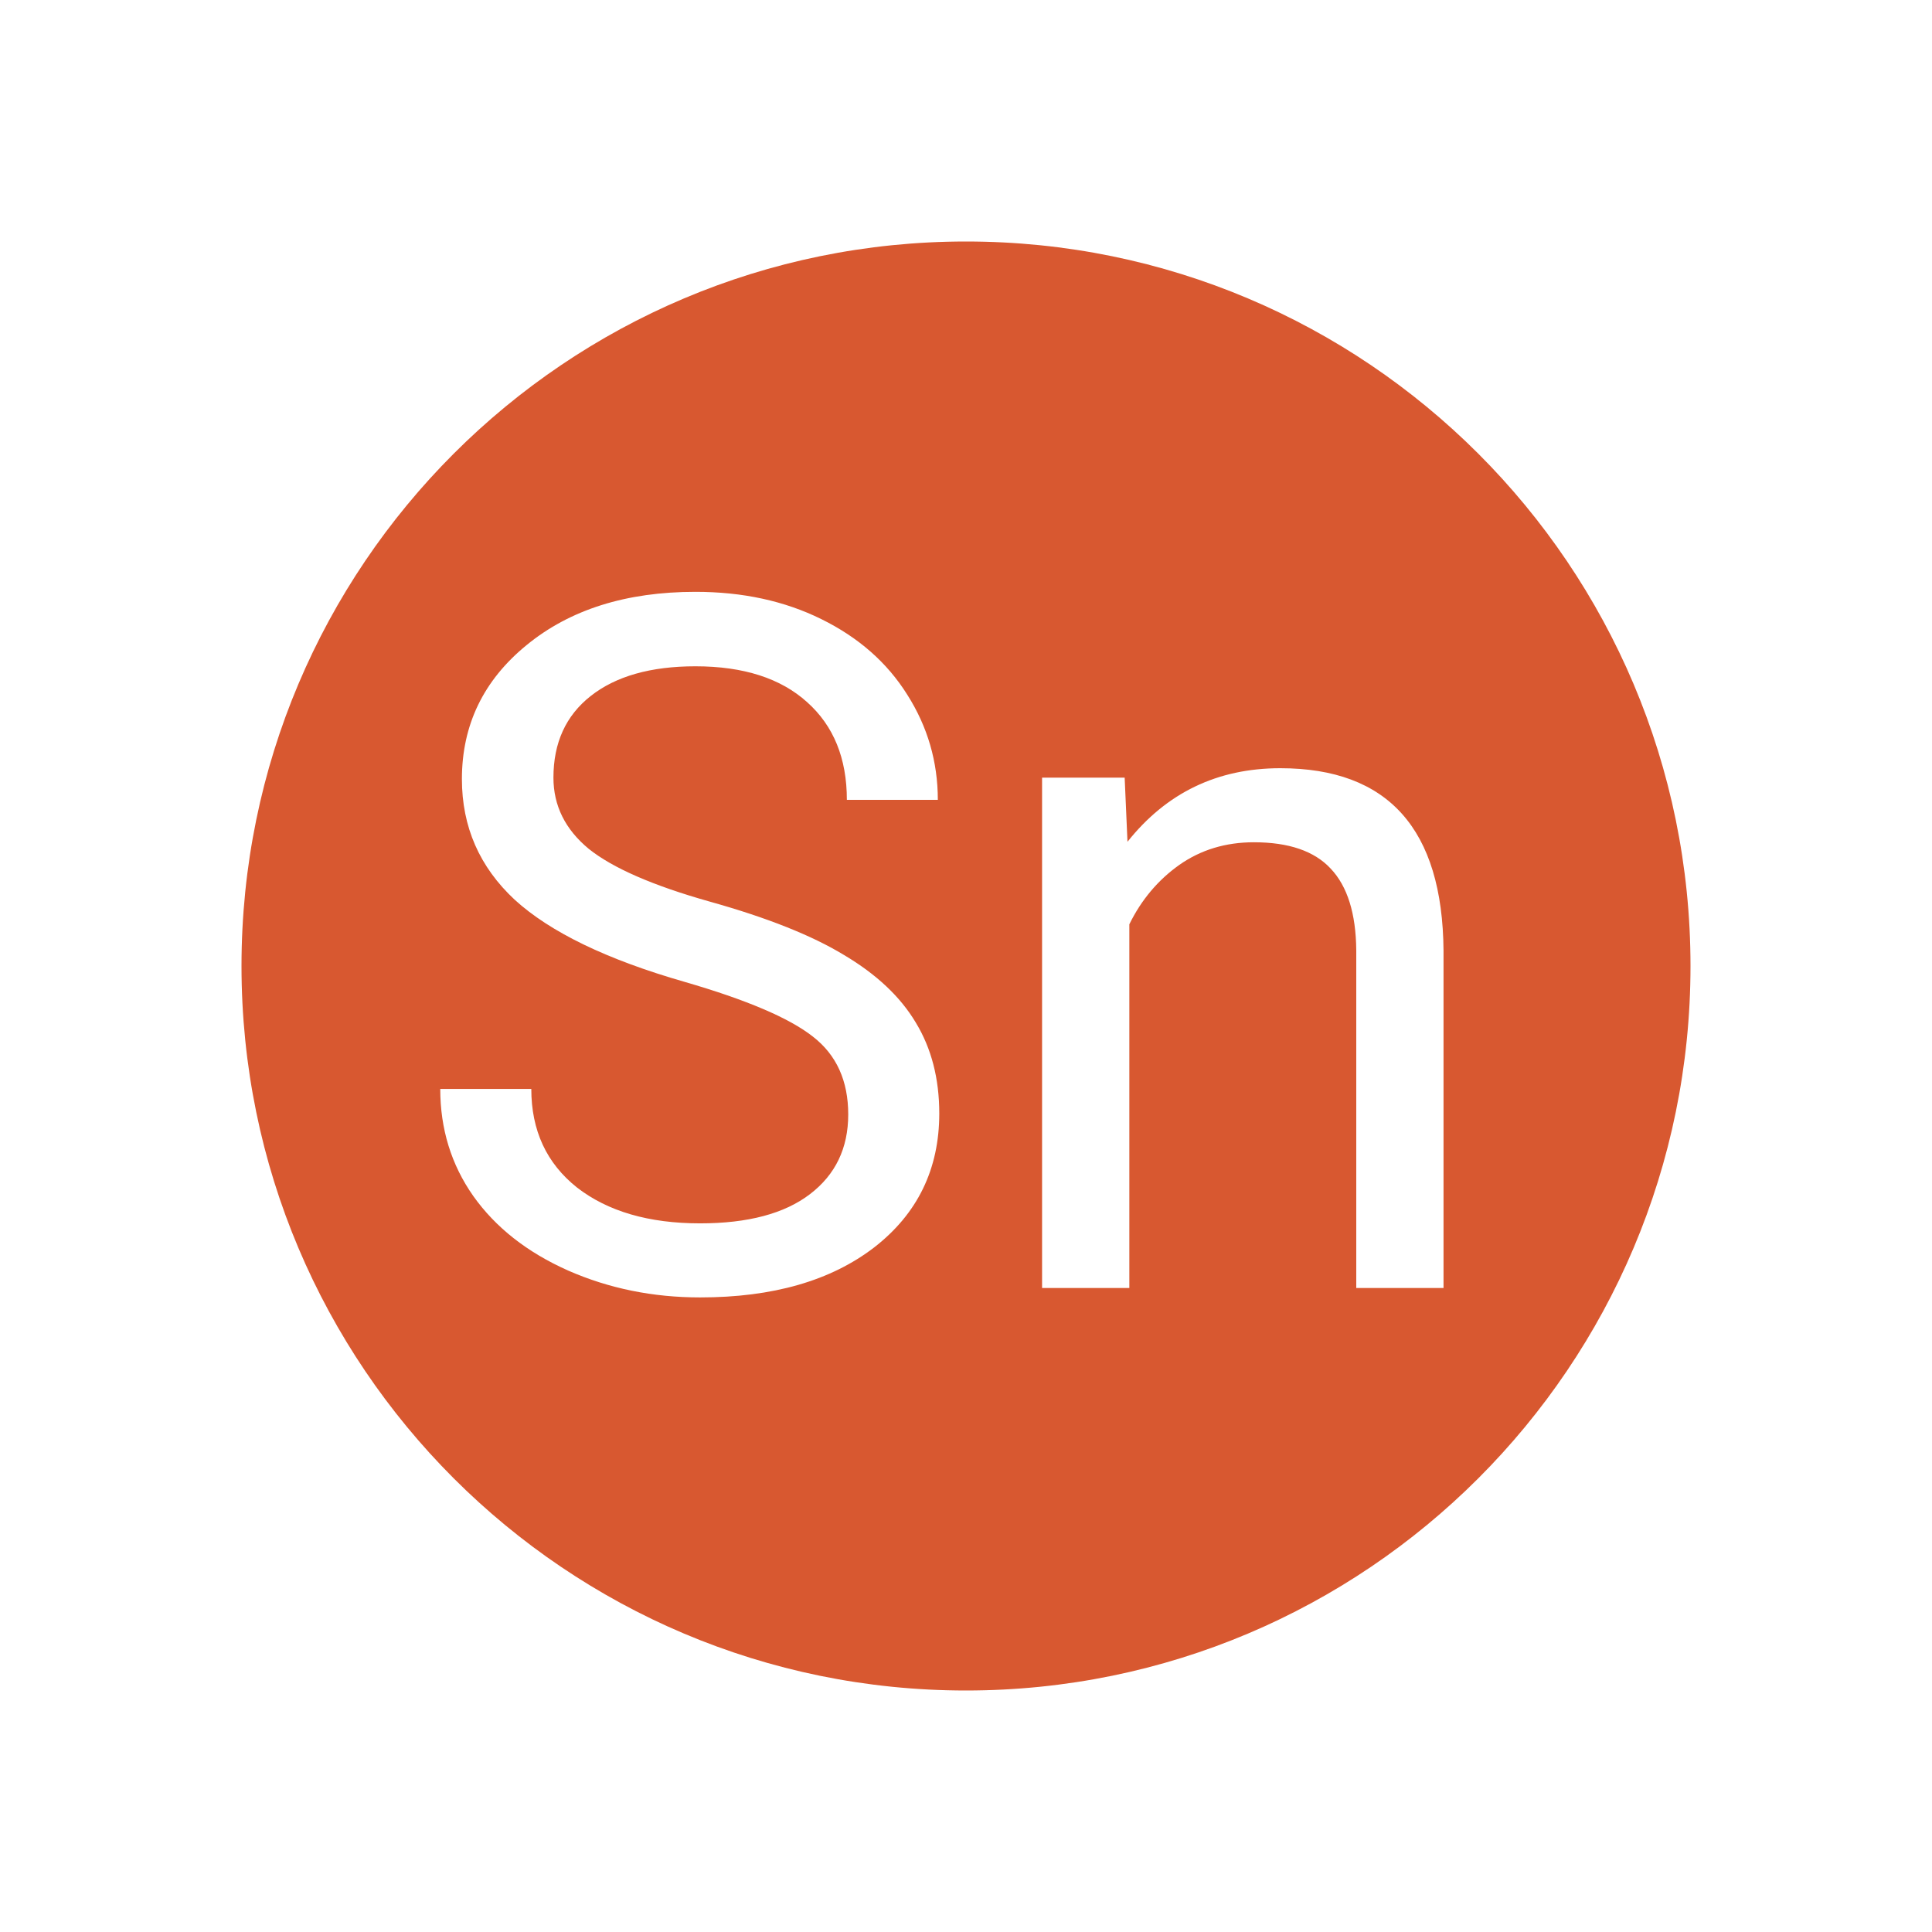 <svg width="24"
  height="24"
  viewBox="0 0 24 24"
  fill="none"
  xmlns="http://www.w3.org/2000/svg">
  <g id="Sinaptica Color">
    <path id="Subtract"
      fill-rule="evenodd"
      clip-rule="evenodd"
      d="M12 21C16.971 21 21 16.971 21 12C21 7.029 16.971 3 12 3C7.029 3 3 7.029 3 12C3 16.971 7.029 21 12 21ZM6.395 11.178C6.836 11.58 7.539 11.92 8.504 12.197C9.273 12.42 9.805 12.646 10.098 12.877C10.391 13.104 10.537 13.426 10.537 13.844C10.537 14.262 10.379 14.592 10.062 14.834C9.746 15.076 9.291 15.197 8.697 15.197C8.061 15.197 7.551 15.049 7.168 14.752C6.789 14.451 6.6 14.043 6.6 13.527H5.469C5.469 14.023 5.605 14.467 5.879 14.857C6.156 15.248 6.549 15.557 7.057 15.783C7.564 16.006 8.111 16.117 8.697 16.117C9.6 16.117 10.32 15.91 10.859 15.496C11.398 15.078 11.668 14.523 11.668 13.832C11.668 13.398 11.57 13.021 11.375 12.701C11.184 12.381 10.887 12.102 10.484 11.863C10.086 11.621 9.531 11.4 8.82 11.201C8.113 11.002 7.611 10.783 7.314 10.545C7.021 10.303 6.875 10.008 6.875 9.66C6.875 9.227 7.029 8.889 7.338 8.646C7.65 8.4 8.084 8.277 8.639 8.277C9.236 8.277 9.699 8.426 10.027 8.723C10.355 9.016 10.52 9.42 10.52 9.936H11.65C11.65 9.463 11.523 9.027 11.27 8.629C11.02 8.23 10.664 7.918 10.203 7.691C9.746 7.465 9.225 7.352 8.639 7.352C7.779 7.352 7.08 7.572 6.541 8.014C6.006 8.451 5.738 9.006 5.738 9.678C5.738 10.271 5.957 10.771 6.395 11.178ZM14.006 10.457L13.971 9.66H12.945V16H14.029V11.482C14.178 11.178 14.385 10.932 14.65 10.744C14.916 10.557 15.225 10.463 15.576 10.463C16.01 10.463 16.328 10.572 16.531 10.791C16.738 11.01 16.844 11.348 16.848 11.805V16H17.932V11.81C17.92 10.299 17.244 9.543 15.904 9.543C15.123 9.543 14.49 9.848 14.006 10.457Z"
      fill="#D85830"/>
  </g>
</svg>